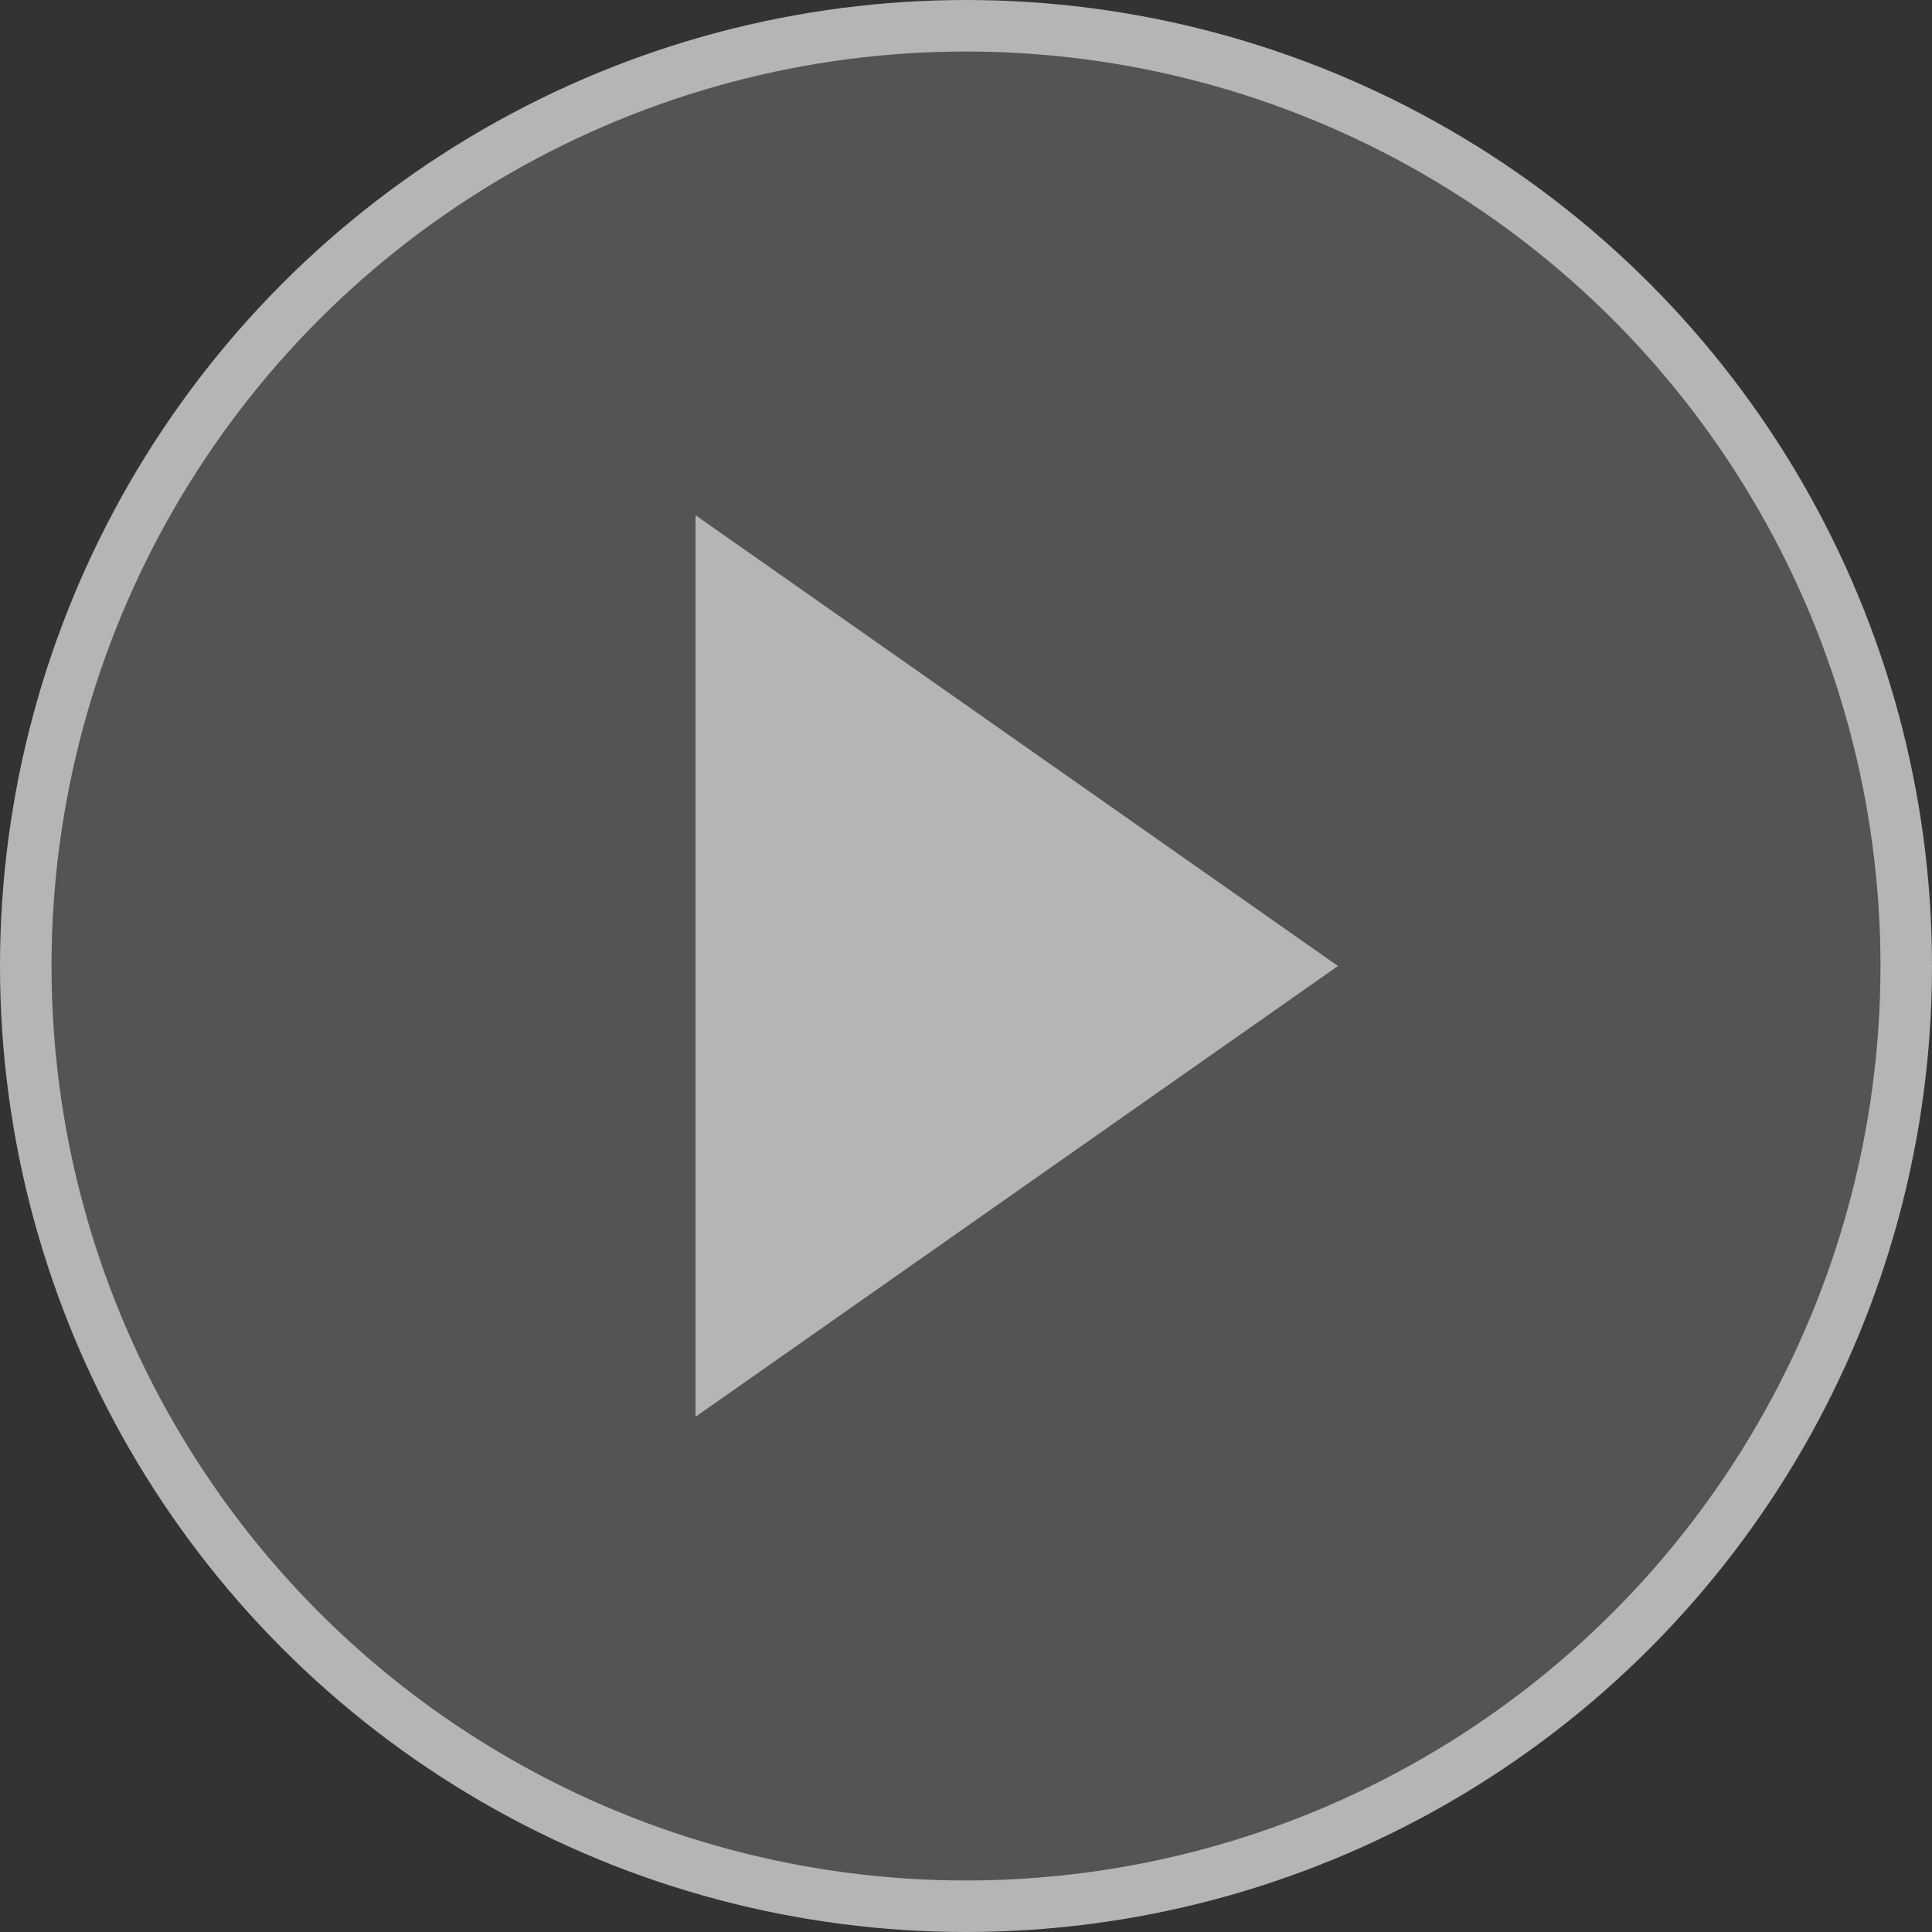 <svg xmlns="http://www.w3.org/2000/svg" width="75" height="75"><rect width="100%" height="100%" fill="#333333" stroke="none"/><title>play button</title><desc>Created with Sketch.</desc><g fill="none" opacity=".635"><g fill="#fff" transform="translate(1 1)"><circle cx="36.5" cy="36.5" r="36.5" fill-opacity=".25" stroke="#fff" stroke-width="2"/><path d="M26 54V19l24.94 17.5z"/></g></g></svg>